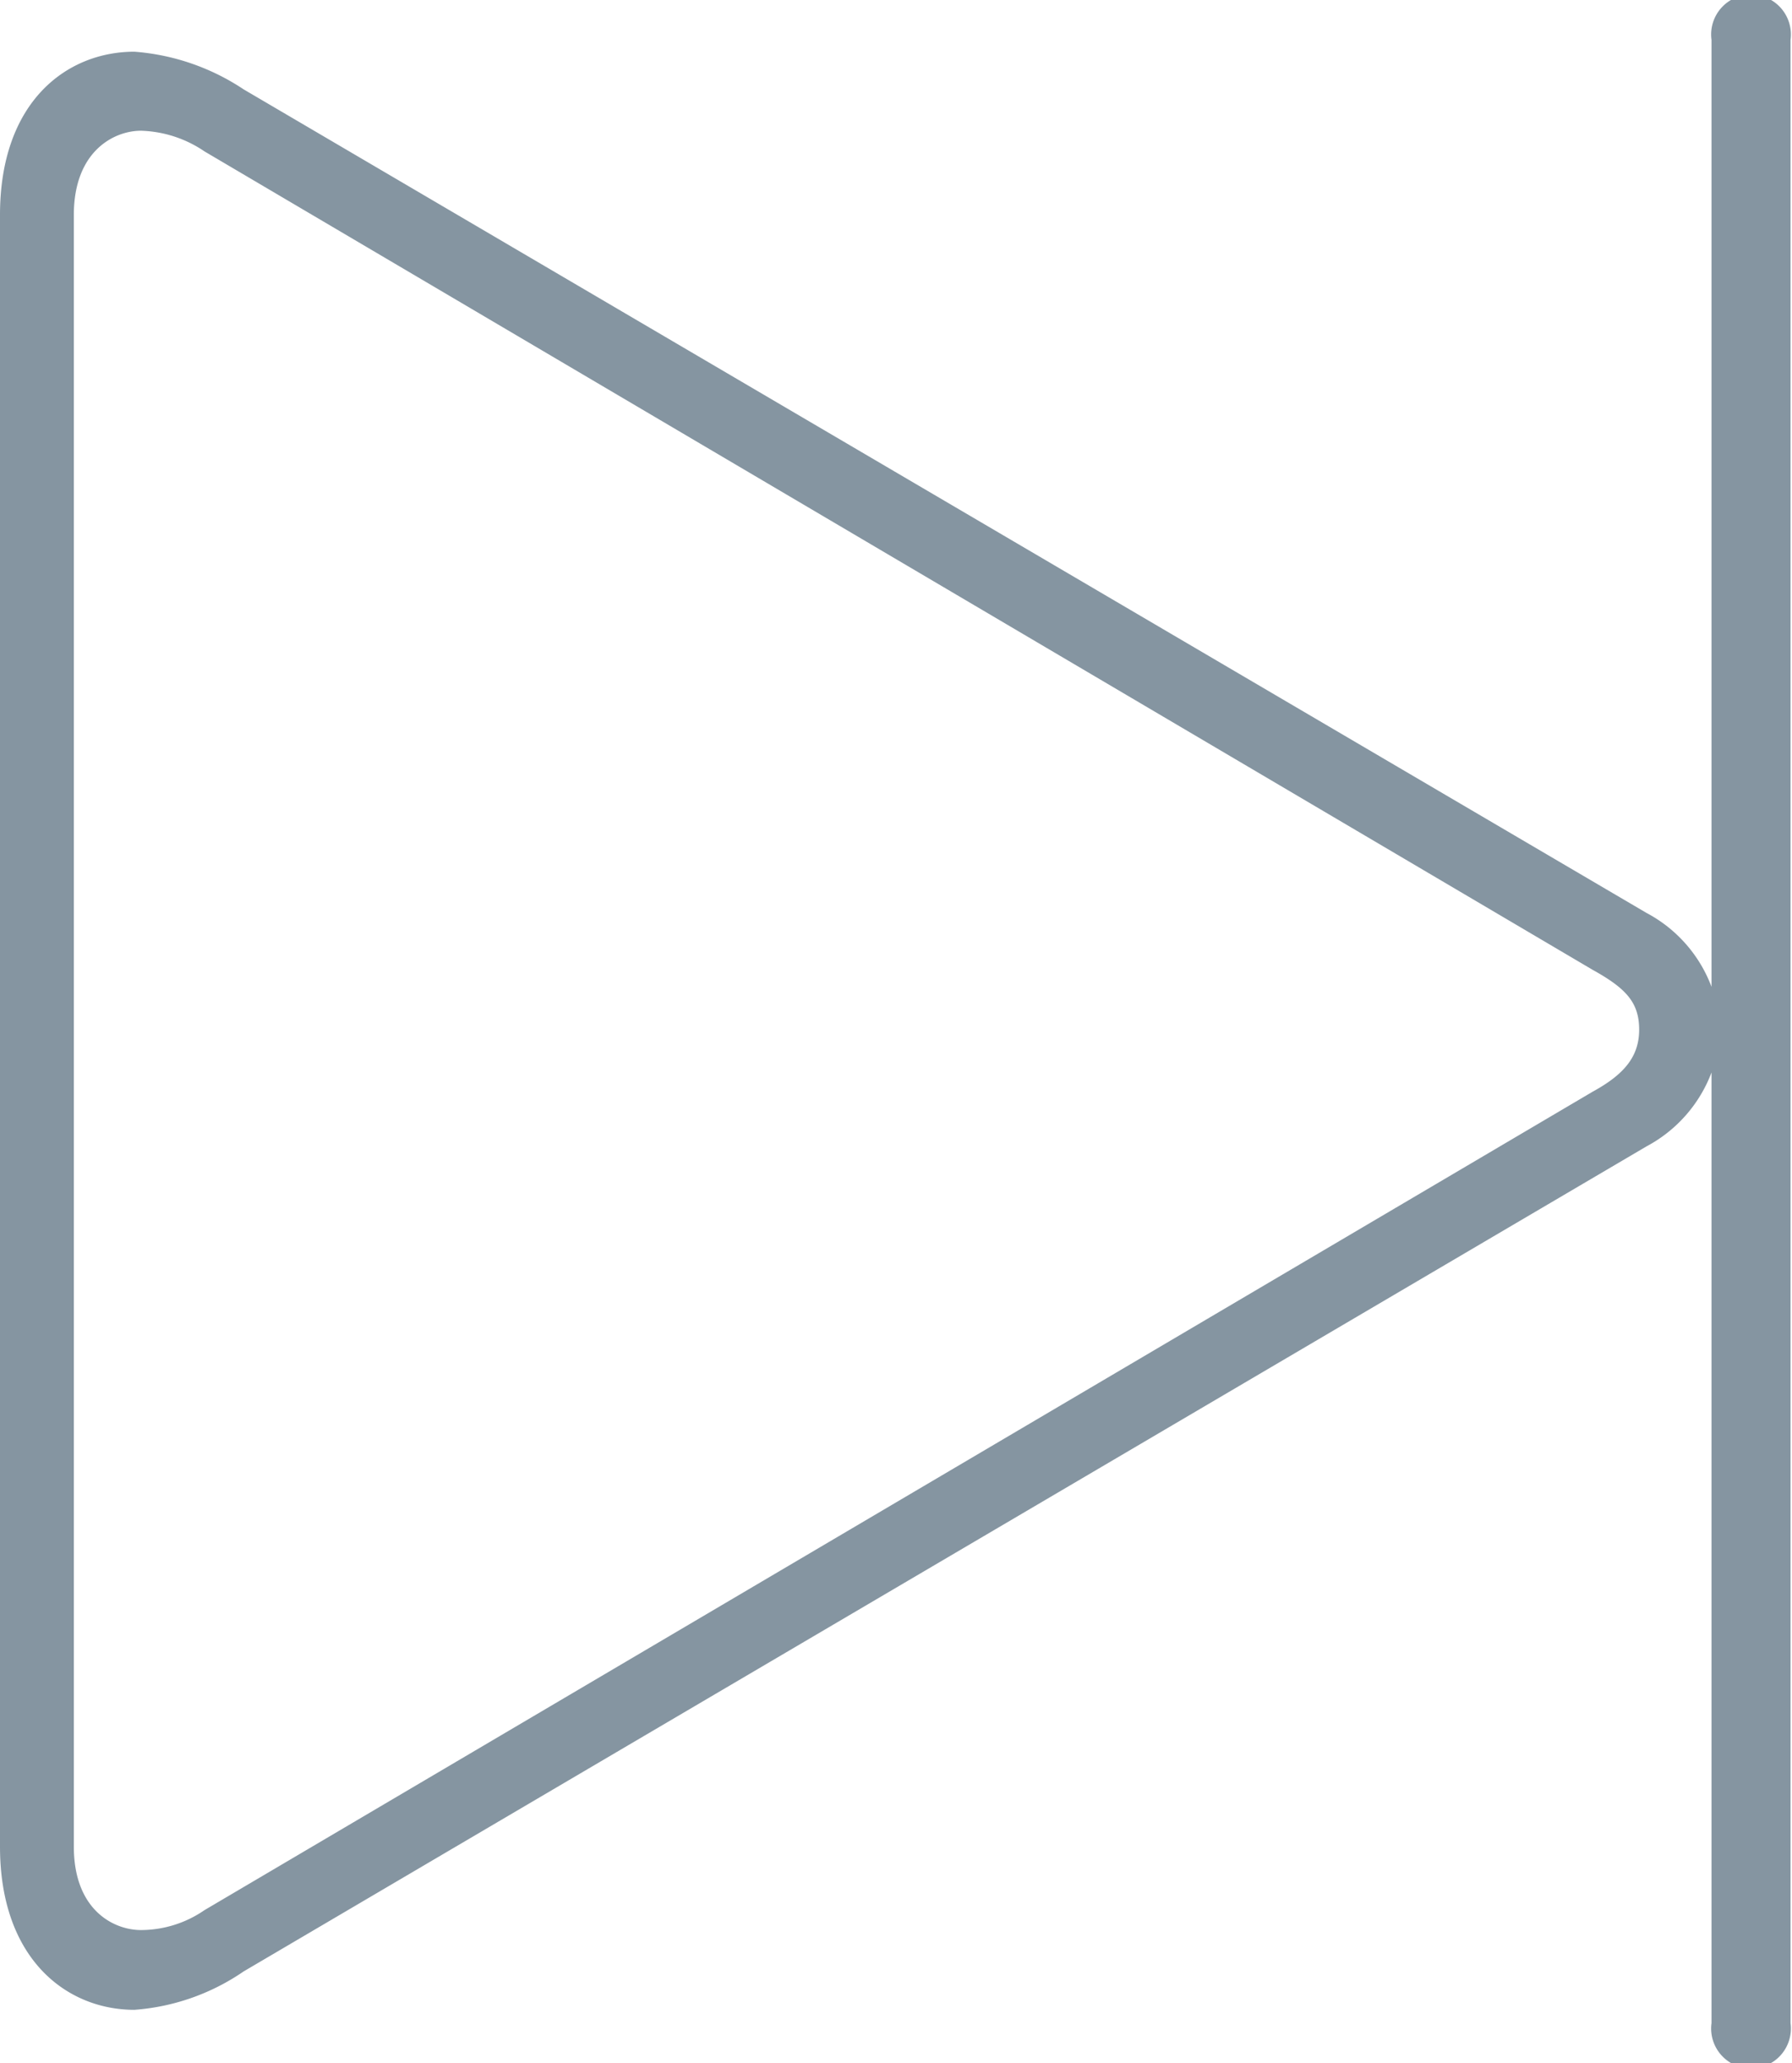 <svg xmlns="http://www.w3.org/2000/svg" viewBox="0 0 24.27 27.93"><g id="Layer_2" data-name="Layer 2"><g id="Layer_1-2" data-name="Layer 1"><g id="Ultralight-S"><path fill="#8595a1" d="M1.82,27.21a3,3,0,0,0,1.48-.52l19-11.17a1.89,1.89,0,0,0,.88-1V27.39a.54.54,0,1,0,1.07,0V.54a.54.54,0,1,0-1.07,0V13.36a1.88,1.88,0,0,0-.88-1L3.3,1.21A3.09,3.09,0,0,0,1.82.7C.91.7,0,1.37,0,2.91V25C0,26.53.91,27.21,1.82,27.21Zm.09-1.08C1.54,26.13,1,25.86,1,25V2.91c0-.86.54-1.14.91-1.14a1.61,1.61,0,0,1,.86.28l18.8,11.08c.45.25.63.44.63.81s-.21.61-.63.84L2.77,25.86A1.52,1.52,0,0,1,1.91,26.13Z"/></g></g></g></svg>
